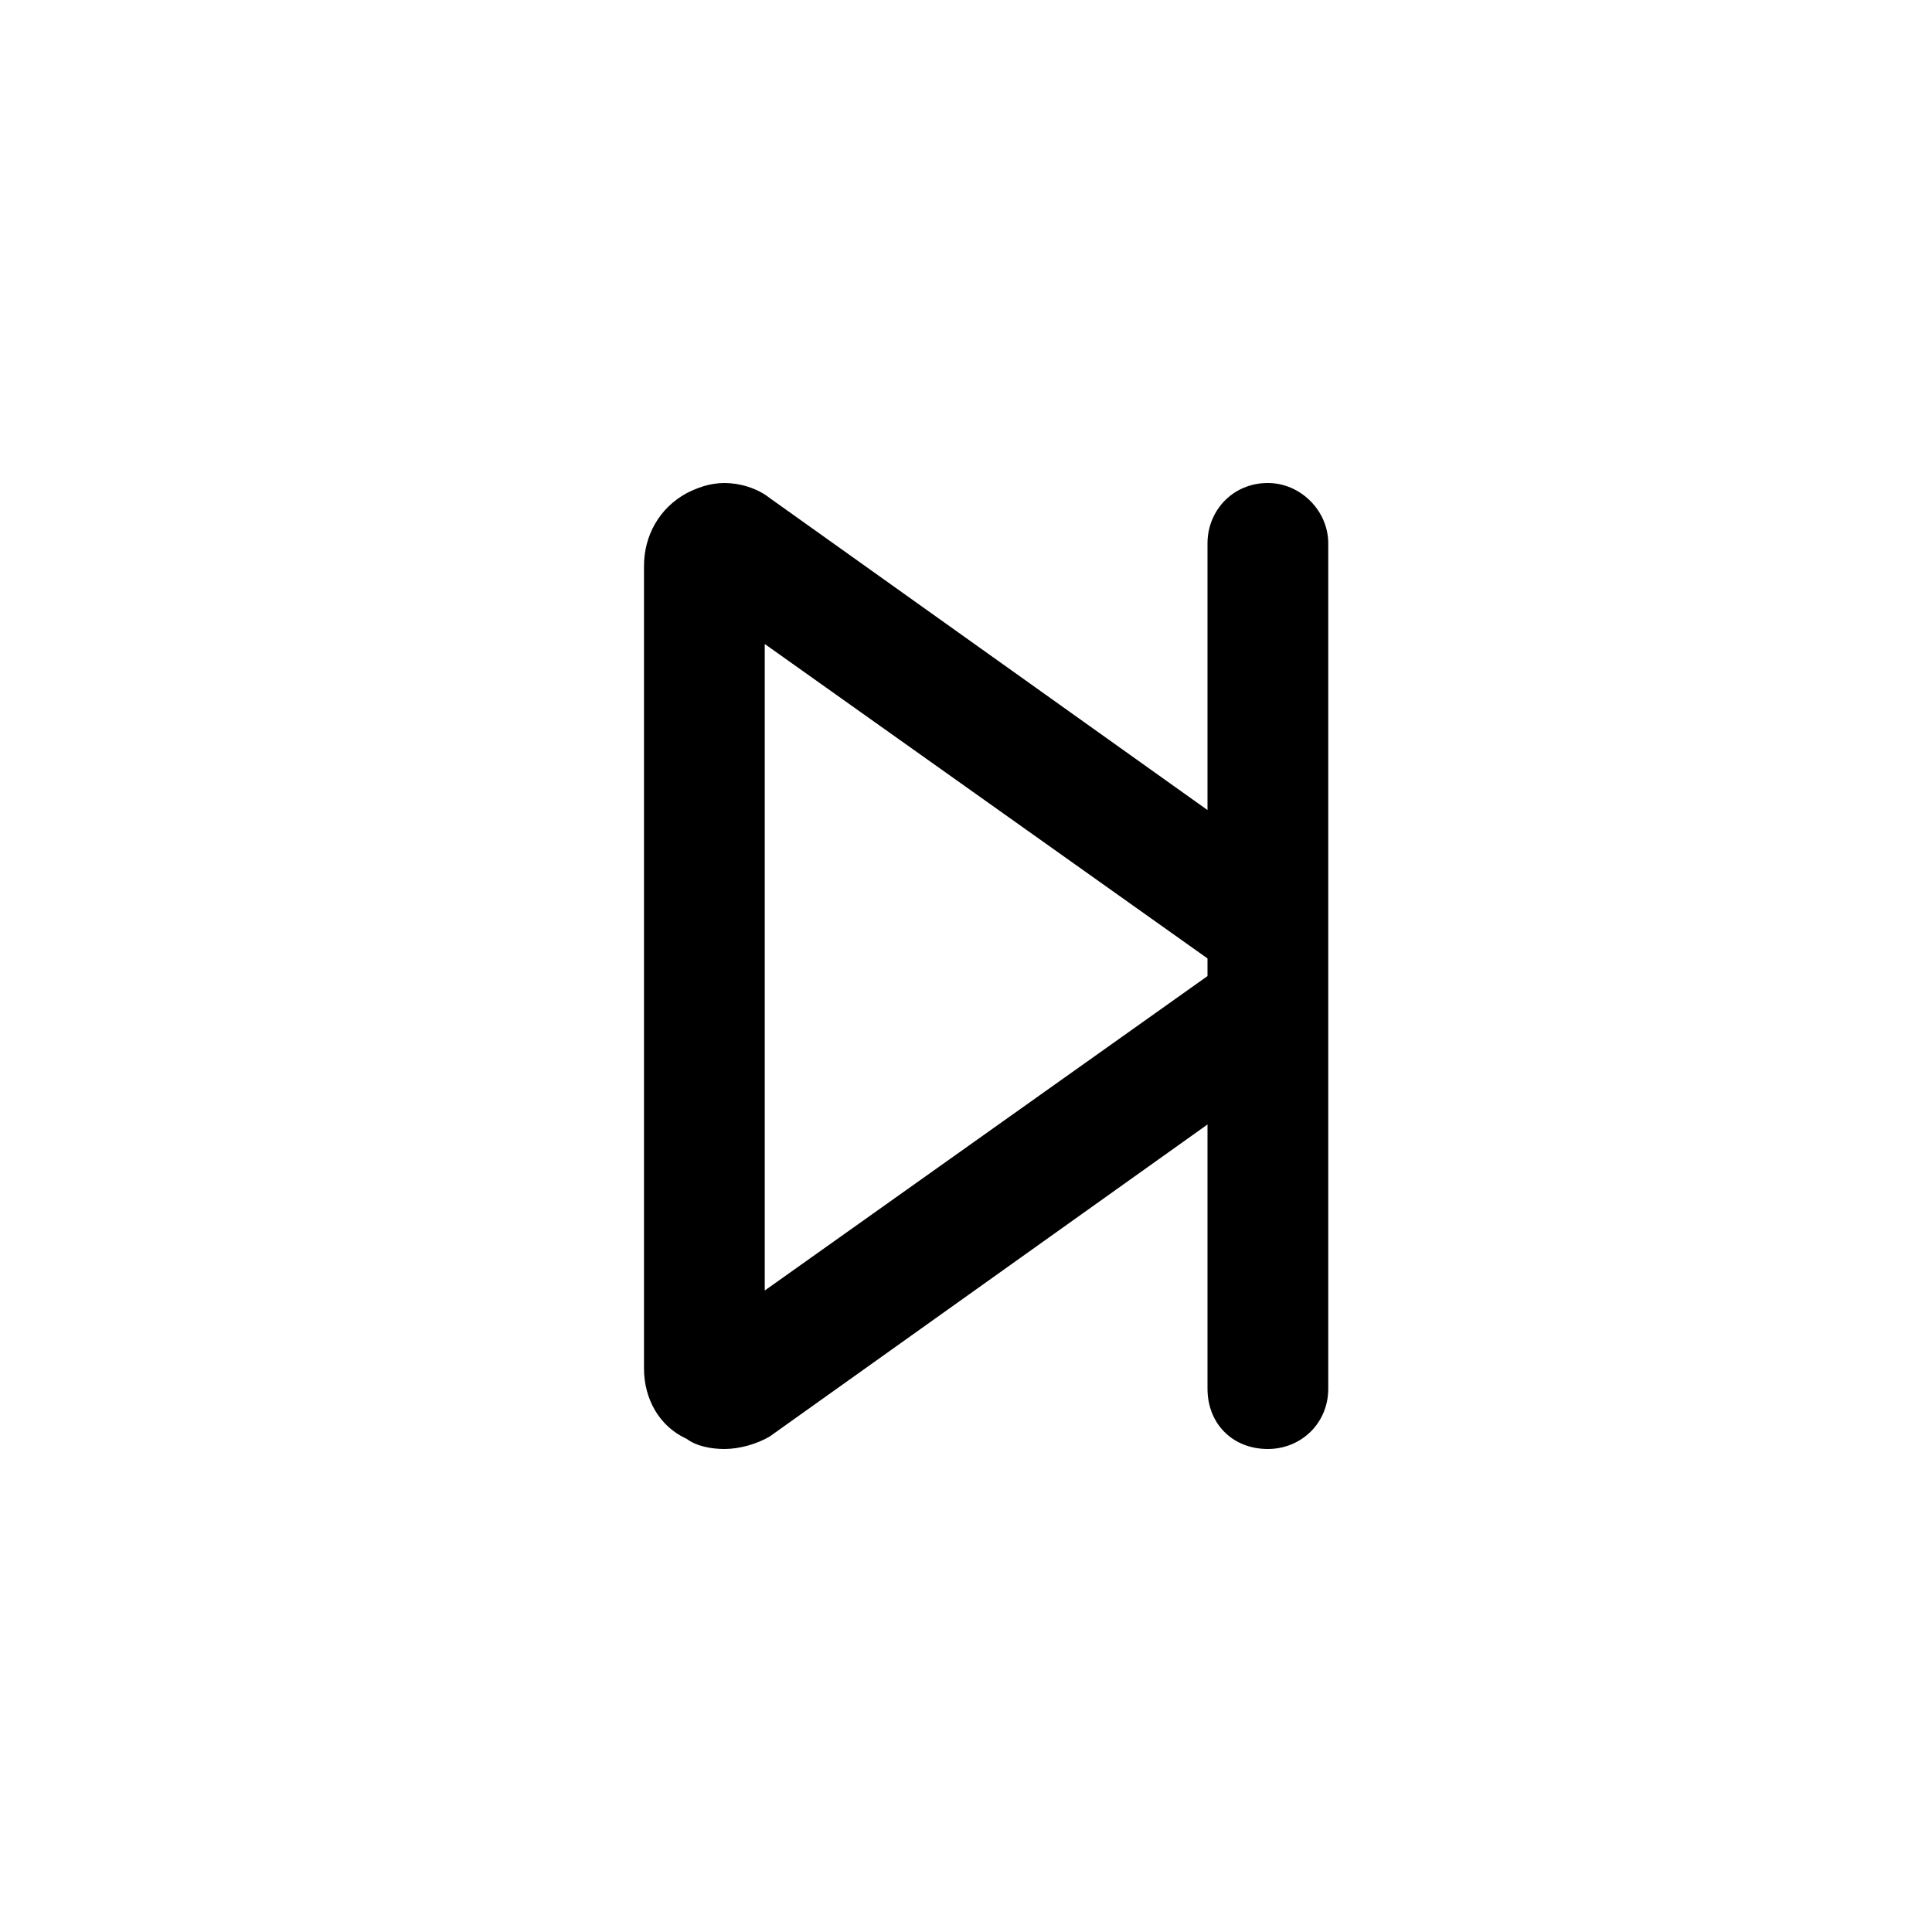 <svg width="36" height="36" viewBox="0 0 36 36" fill="none" xmlns="http://www.w3.org/2000/svg">
<path d="M23.625 9C22.969 9 22.5 9.516 22.5 10.125V15.094L14.344 9.281C14.109 9.094 13.781 9 13.5 9C13.219 9 12.984 9.094 12.797 9.188C12.281 9.469 12 9.984 12 10.547V25.5C12 26.062 12.281 26.578 12.797 26.812C12.984 26.953 13.266 27 13.5 27C13.781 27 14.109 26.906 14.344 26.766L22.5 20.953V25.875C22.5 26.531 22.969 27 23.625 27C24.234 27 24.75 26.531 24.75 25.875V10.125C24.75 9.516 24.234 9 23.625 9ZM22.5 18.188L14.25 24.047V12L22.5 17.859V18.188Z" fill="black"/>
</svg>
